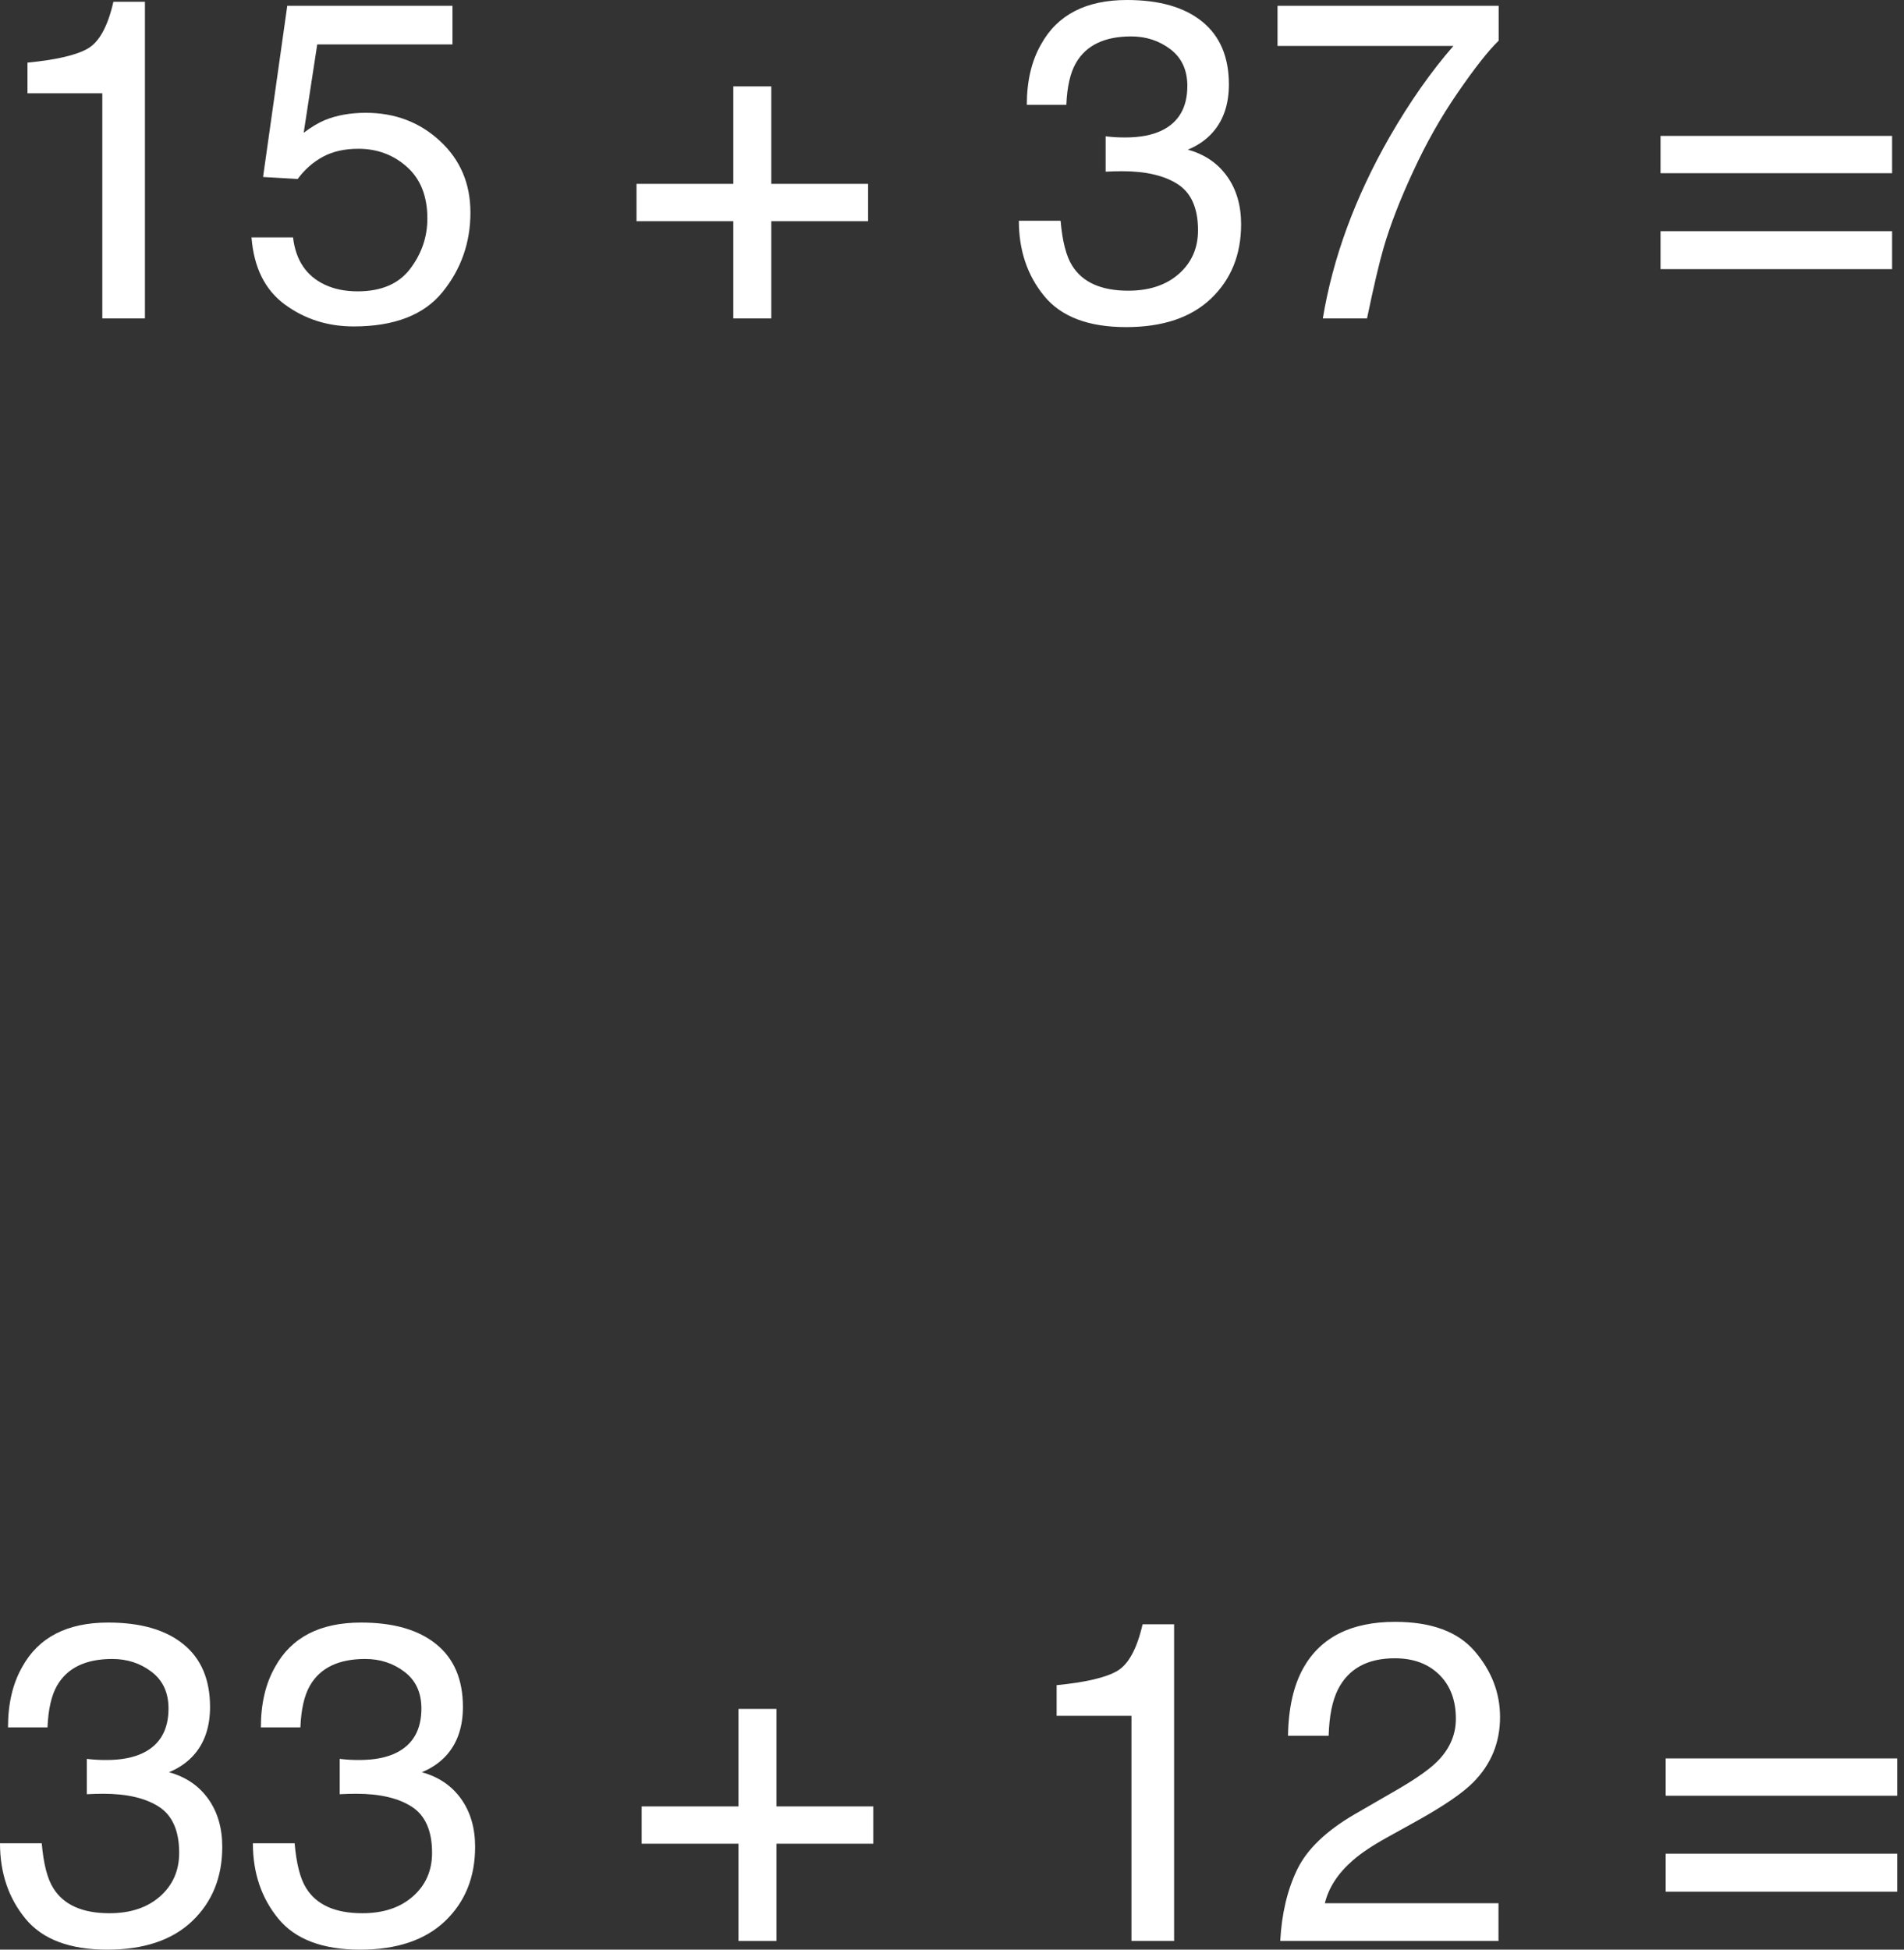 <?xml version="1.0" encoding="utf-8"?>
<!-- Generator: Adobe Illustrator 16.0.0, SVG Export Plug-In . SVG Version: 6.00 Build 0)  -->
<!DOCTYPE svg PUBLIC "-//W3C//DTD SVG 1.1//EN" "http://www.w3.org/Graphics/SVG/1.1/DTD/svg11.dtd">
<svg version="1.1" id="Layer_1" xmlns="http://www.w3.org/2000/svg" xmlns:xlink="http://www.w3.org/1999/xlink" x="0px" y="0px"
	 width="210px" height="215px" viewBox="0 0 210 215" enable-background="new 0 0 210 215" xml:space="preserve">
<rect x="0" y="0" width="210" height="215" fill="#333333" stroke="none"/>
<g>
	<path fill="#FFFFFF" d="M3.031,10.285V6.906c3.184-0.31,5.404-0.828,6.661-1.555c1.257-0.726,2.196-2.445,2.816-5.155h3.478v34.921
		h-4.702V10.285H3.031z"/>
	<path fill="#FFFFFF" d="M32.32,26.179c0.294,2.514,1.461,4.252,3.502,5.215c1.044,0.49,2.253,0.735,3.624,0.735
		c2.612,0,4.547-0.833,5.804-2.498c1.257-1.665,1.886-3.51,1.886-5.535c0-2.449-0.747-4.342-2.241-5.681
		c-1.493-1.339-3.286-2.008-5.375-2.008c-1.519,0-2.821,0.294-3.906,0.882c-1.086,0.588-2.013,1.404-2.78,2.449l-3.82-0.22
		l2.67-18.881h18.219v4.261H34.989l-1.494,9.746c0.816-0.62,1.592-1.085,2.327-1.396c1.306-0.539,2.816-0.808,4.53-0.808
		c3.216,0,5.942,1.037,8.179,3.11s3.355,4.701,3.355,7.886c0,3.313-1.025,6.237-3.074,8.766c-2.049,2.532-5.318,3.796-9.808,3.796
		c-2.857,0-5.383-0.804-7.579-2.412c-2.196-1.608-3.424-4.077-3.686-7.407H32.32z"/>
	<path fill="#FFFFFF" d="M70.204,24.391v-4.114h10.677V9.526h4.188v10.751h10.677v4.114H85.068v10.726h-4.188V24.391H70.204z"/>
	<path fill="#FFFFFF" d="M115.178,32.656c-1.87-2.278-2.805-5.049-2.805-8.314h4.604c0.195,2.27,0.62,3.918,1.273,4.947
		c1.144,1.845,3.208,2.768,6.195,2.768c2.318,0,4.18-0.62,5.583-1.861c1.404-1.241,2.106-2.841,2.106-4.8
		c0-2.417-0.739-4.106-2.216-5.07c-1.479-0.963-3.531-1.445-6.159-1.445c-0.294,0-0.592,0.004-0.894,0.013
		c-0.303,0.008-0.608,0.02-0.919,0.037v-3.894c0.457,0.049,0.842,0.082,1.15,0.098c0.312,0.016,0.646,0.024,1.005,0.024
		c1.648,0,3.004-0.261,4.065-0.784c1.86-0.915,2.791-2.547,2.791-4.898c0-1.747-0.62-3.094-1.86-4.041
		c-1.241-0.947-2.686-1.42-4.336-1.42c-2.938,0-4.97,0.979-6.097,2.938c-0.62,1.078-0.972,2.612-1.053,4.604h-4.359
		c0-2.612,0.522-4.833,1.567-6.661C116.618,1.633,119.777,0,124.3,0c3.575,0,6.342,0.795,8.301,2.388
		c1.959,1.591,2.938,3.898,2.938,6.918c0,2.155-0.579,3.902-1.738,5.241c-0.718,0.833-1.648,1.485-2.791,1.959
		c1.845,0.506,3.284,1.481,4.321,2.927c1.037,1.444,1.556,3.212,1.556,5.301c0,3.347-1.102,6.073-3.307,8.18
		c-2.203,2.106-5.33,3.159-9.379,3.159C120.055,36.072,117.047,34.933,115.178,32.656z"/>
	<path fill="#FFFFFF" d="M165.294,0.637v3.845c-1.127,1.094-2.626,2.996-4.493,5.706c-1.87,2.71-3.523,5.632-4.96,8.767
		c-1.42,3.053-2.498,5.836-3.232,8.35c-0.474,1.618-1.085,4.221-1.836,7.812h-4.874c1.11-6.693,3.559-13.354,7.347-19.982
		c2.236-3.886,4.588-7.241,7.053-10.065h-19.396V0.637H165.294z"/>
	<path fill="#FFFFFF" d="M208.688,14.987v4.114h-25.542v-4.114H208.688z M208.688,25.493v4.187h-25.542v-4.187H208.688z"/>
</g>
<g>
	<path fill="#FFFFFF" d="M2.805,211.584C0.935,209.306,0,206.535,0,203.27h4.604c0.196,2.27,0.62,3.918,1.273,4.947
		c1.143,1.844,3.208,2.768,6.196,2.768c2.318,0,4.179-0.621,5.583-1.861c1.404-1.24,2.105-2.841,2.105-4.8
		c0-2.416-0.738-4.106-2.216-5.069s-3.531-1.445-6.158-1.445c-0.294,0-0.592,0.004-0.895,0.013s-0.607,0.02-0.918,0.037v-3.895
		c0.457,0.05,0.841,0.081,1.151,0.099c0.31,0.016,0.645,0.023,1.003,0.023c1.65,0,3.004-0.261,4.066-0.783
		c1.861-0.914,2.791-2.547,2.791-4.897c0-1.747-0.621-3.094-1.861-4.041c-1.241-0.946-2.685-1.421-4.334-1.421
		c-2.938,0-4.972,0.98-6.097,2.939c-0.62,1.077-0.972,2.611-1.053,4.604H0.882c0-2.611,0.522-4.832,1.567-6.66
		c1.796-3.266,4.956-4.898,9.477-4.898c3.577,0,6.343,0.796,8.302,2.389c1.959,1.591,2.939,3.896,2.939,6.917
		c0,2.155-0.579,3.901-1.739,5.241c-0.718,0.832-1.648,1.485-2.791,1.959c1.843,0.506,3.285,1.48,4.321,2.926
		c1.037,1.445,1.556,3.213,1.556,5.303c0,3.346-1.103,6.072-3.307,8.179c-2.204,2.106-5.331,3.159-9.379,3.159
		C7.681,215,4.672,213.861,2.805,211.584z"/>
	<path fill="#FFFFFF" d="M30.697,211.584c-1.87-2.278-2.805-5.049-2.805-8.314h4.604c0.196,2.27,0.62,3.918,1.273,4.947
		c1.143,1.844,3.208,2.768,6.196,2.768c2.318,0,4.179-0.621,5.583-1.861c1.404-1.24,2.106-2.841,2.106-4.8
		c0-2.416-0.739-4.106-2.216-5.069c-1.478-0.963-3.531-1.445-6.159-1.445c-0.294,0-0.592,0.004-0.894,0.013
		c-0.302,0.009-0.608,0.02-0.918,0.037v-3.895c0.457,0.05,0.84,0.081,1.151,0.099c0.309,0.016,0.645,0.023,1.003,0.023
		c1.649,0,3.004-0.261,4.065-0.783c1.861-0.914,2.792-2.547,2.792-4.897c0-1.747-0.62-3.094-1.861-4.041
		c-1.241-0.946-2.687-1.421-4.334-1.421c-2.939,0-4.972,0.98-6.098,2.939c-0.621,1.077-0.972,2.611-1.053,4.604h-4.36
		c0-2.611,0.522-4.832,1.567-6.66c1.796-3.266,4.956-4.898,9.478-4.898c3.575,0,6.343,0.796,8.302,2.389
		c1.959,1.591,2.938,3.896,2.938,6.917c0,2.155-0.58,3.901-1.739,5.241c-0.718,0.832-1.649,1.485-2.792,1.959
		c1.845,0.506,3.286,1.48,4.322,2.926s1.555,3.213,1.555,5.303c0,3.346-1.103,6.072-3.305,8.179
		c-2.205,2.106-5.331,3.159-9.38,3.159C35.574,215,32.565,213.861,30.697,211.584z"/>
	<path fill="#FFFFFF" d="M70.772,203.318v-4.113H81.45v-10.751h4.188v10.751h10.677v4.113H85.638v10.727H81.45v-10.727H70.772z"/>
	<path fill="#FFFFFF" d="M116.541,189.213v-3.379c3.185-0.311,5.405-0.828,6.661-1.556c1.259-0.726,2.196-2.444,2.817-5.154h3.477
		v34.921h-4.701v-24.832H116.541z"/>
	<path fill="#FFFFFF" d="M143.075,206.159c1.085-2.236,3.204-4.27,6.355-6.099l4.701-2.717c2.106-1.225,3.583-2.271,4.433-3.138
		c1.338-1.358,2.009-2.911,2.009-4.661c0-2.045-0.612-3.669-1.837-4.871s-2.857-1.803-4.898-1.803c-3.02,0-5.109,1.146-6.269,3.438
		c-0.62,1.229-0.964,2.932-1.028,5.108h-4.481c0.048-3.053,0.612-5.542,1.689-7.469c1.91-3.396,5.28-5.094,10.113-5.094
		c4.016,0,6.95,1.085,8.804,3.257s2.78,4.588,2.78,7.248c0,2.809-0.987,5.209-2.964,7.2c-1.143,1.159-3.191,2.563-6.146,4.212
		l-3.355,1.861c-1.6,0.882-2.855,1.723-3.77,2.521c-1.633,1.422-2.663,2.997-3.087,4.728h19.151v4.163h-24.073
		C141.365,211.024,141.99,208.396,143.075,206.159z"/>
	<path fill="#FFFFFF" d="M209.257,193.915v4.114h-25.542v-4.114H209.257z M209.257,204.422v4.187h-25.542v-4.187H209.257z"/>
</g>
</svg>
